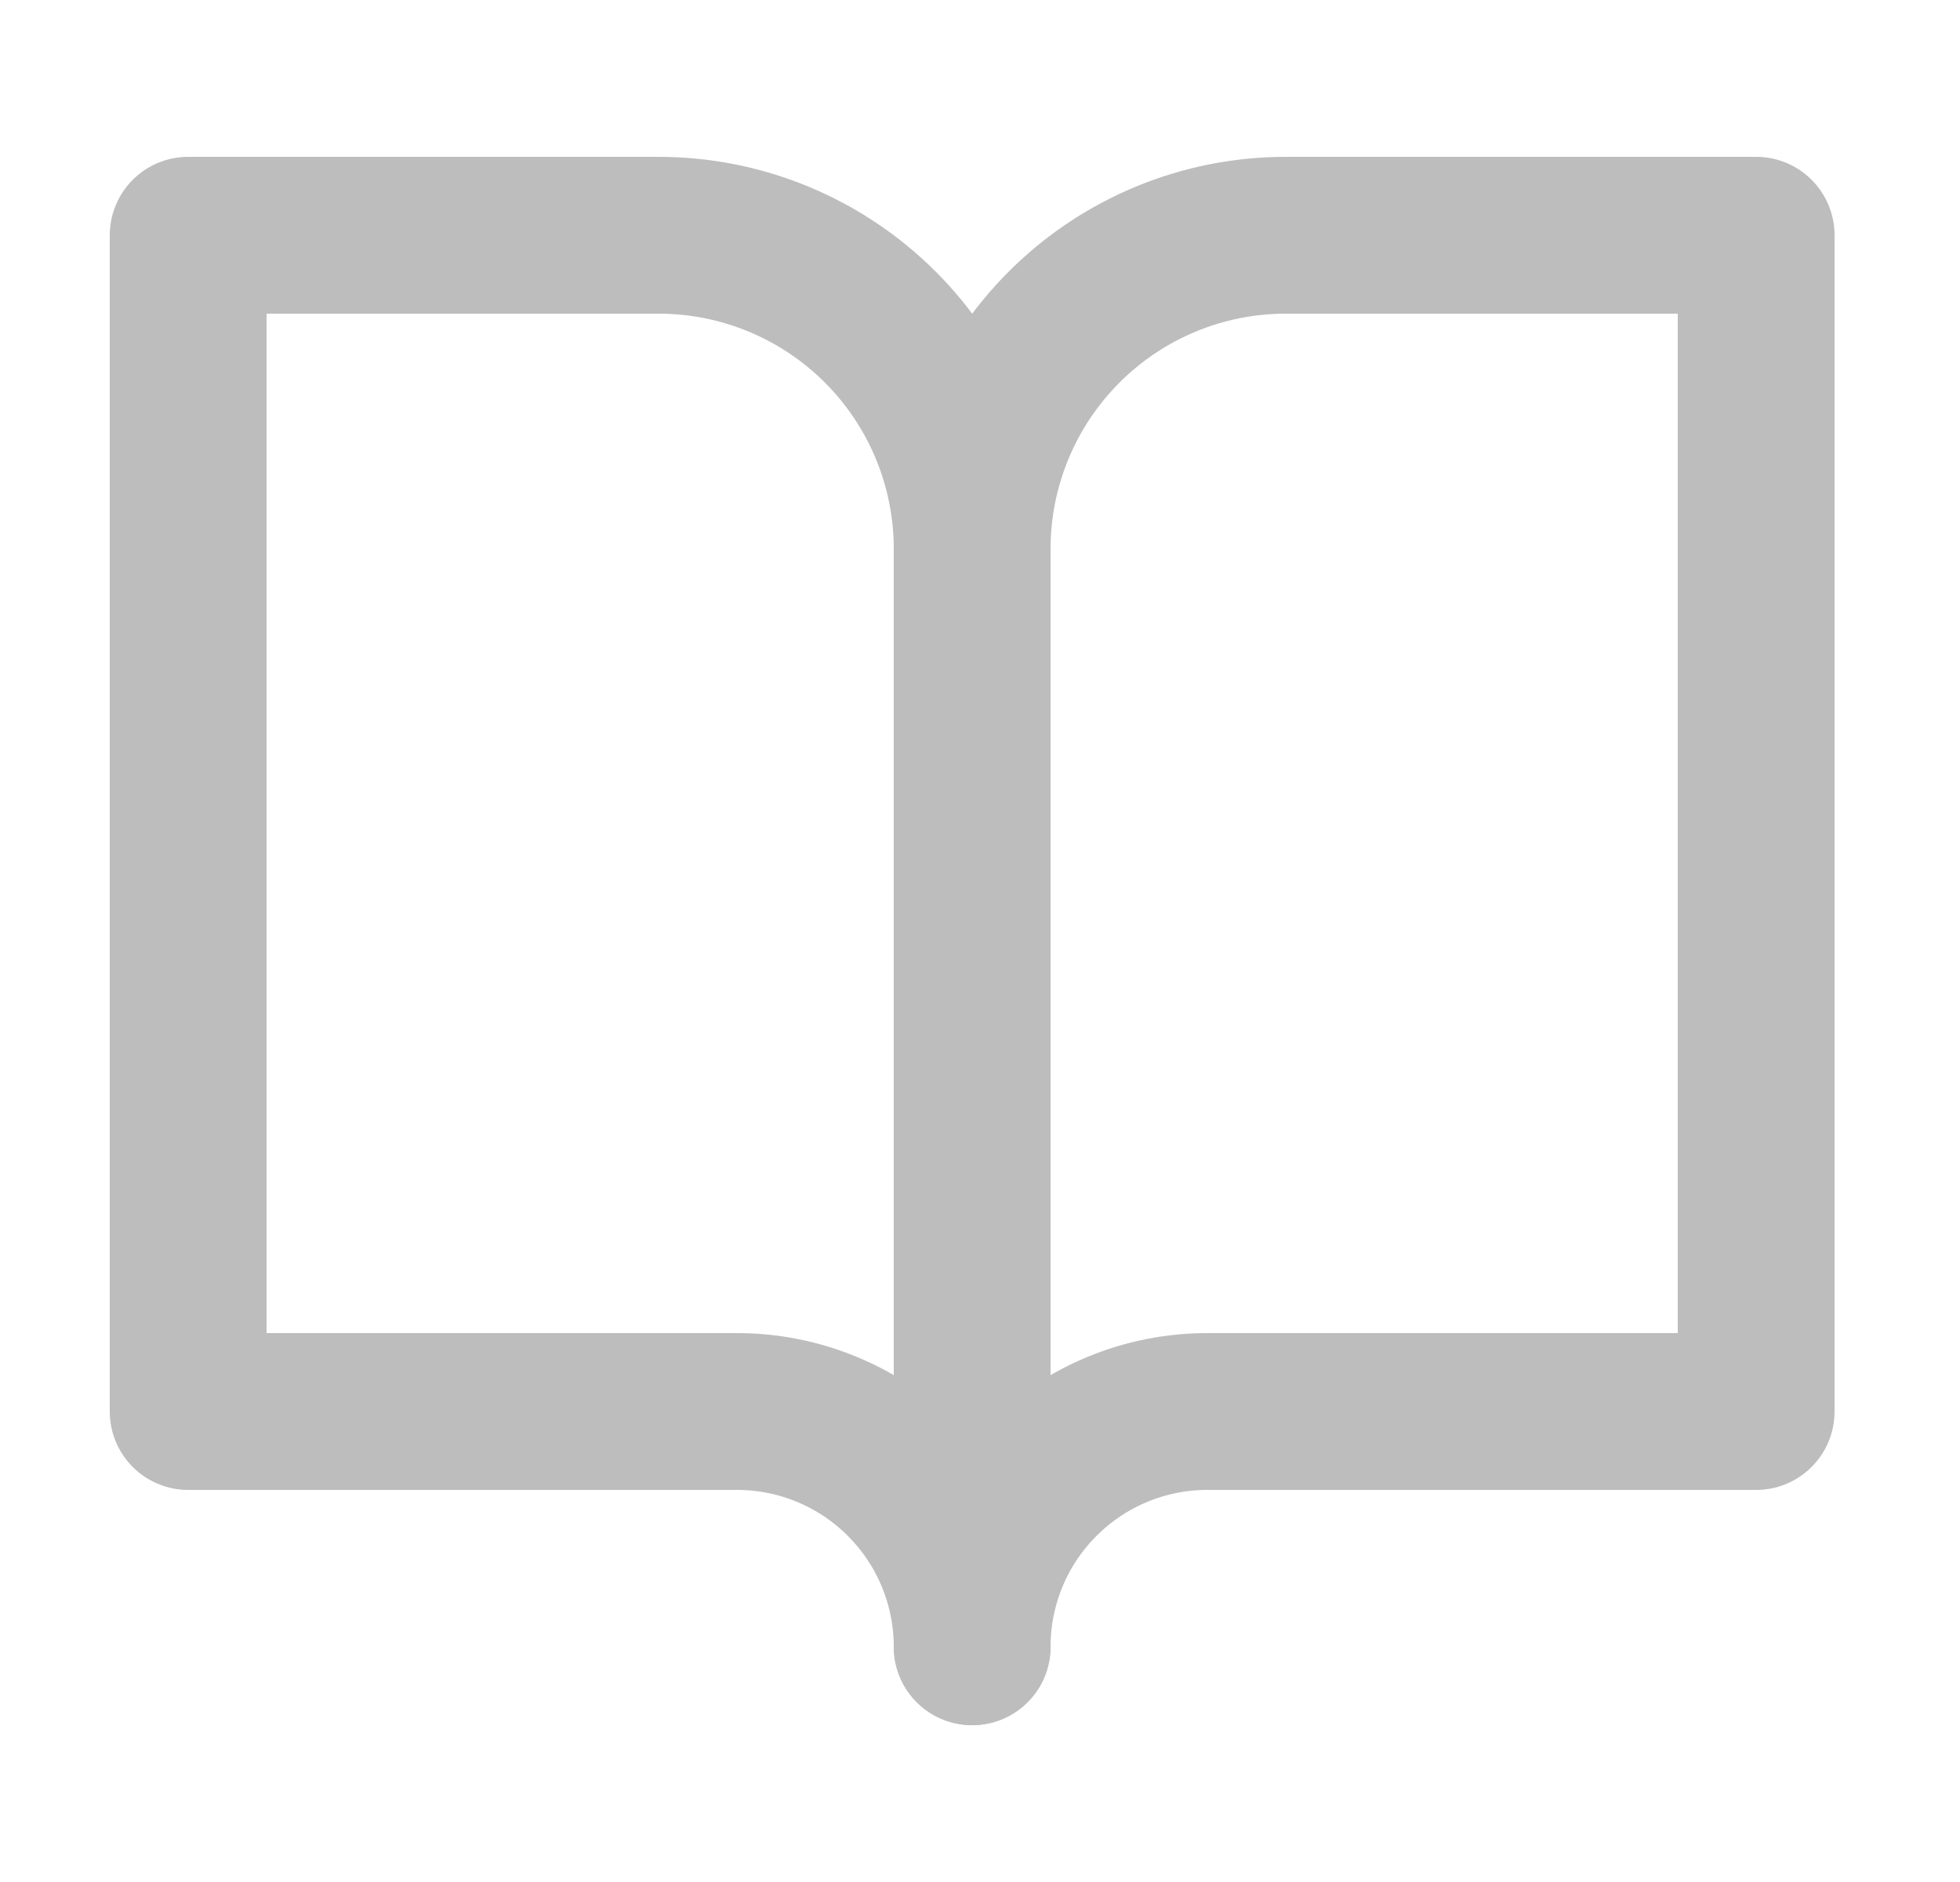 <svg width="25" height="24" viewBox="0 0 25 24" fill="none" xmlns="http://www.w3.org/2000/svg">
<path d="M2.4 3H8.4C9.461 3 10.478 3.421 11.229 4.172C11.979 4.922 12.4 5.939 12.4 7V21C12.4 20.204 12.084 19.441 11.521 18.879C10.959 18.316 10.196 18 9.4 18H2.4V3Z" stroke="#BDBDBD" stroke-width="2" stroke-linecap="round" stroke-linejoin="round"/>
<path d="M22.4 3H16.4C15.339 3 14.322 3.421 13.572 4.172C12.822 4.922 12.4 5.939 12.4 7V21C12.4 20.204 12.716 19.441 13.279 18.879C13.841 18.316 14.604 18 15.4 18H22.4V3Z" stroke="#BDBDBD" stroke-width="2" stroke-linecap="round" stroke-linejoin="round"/>
</svg>
